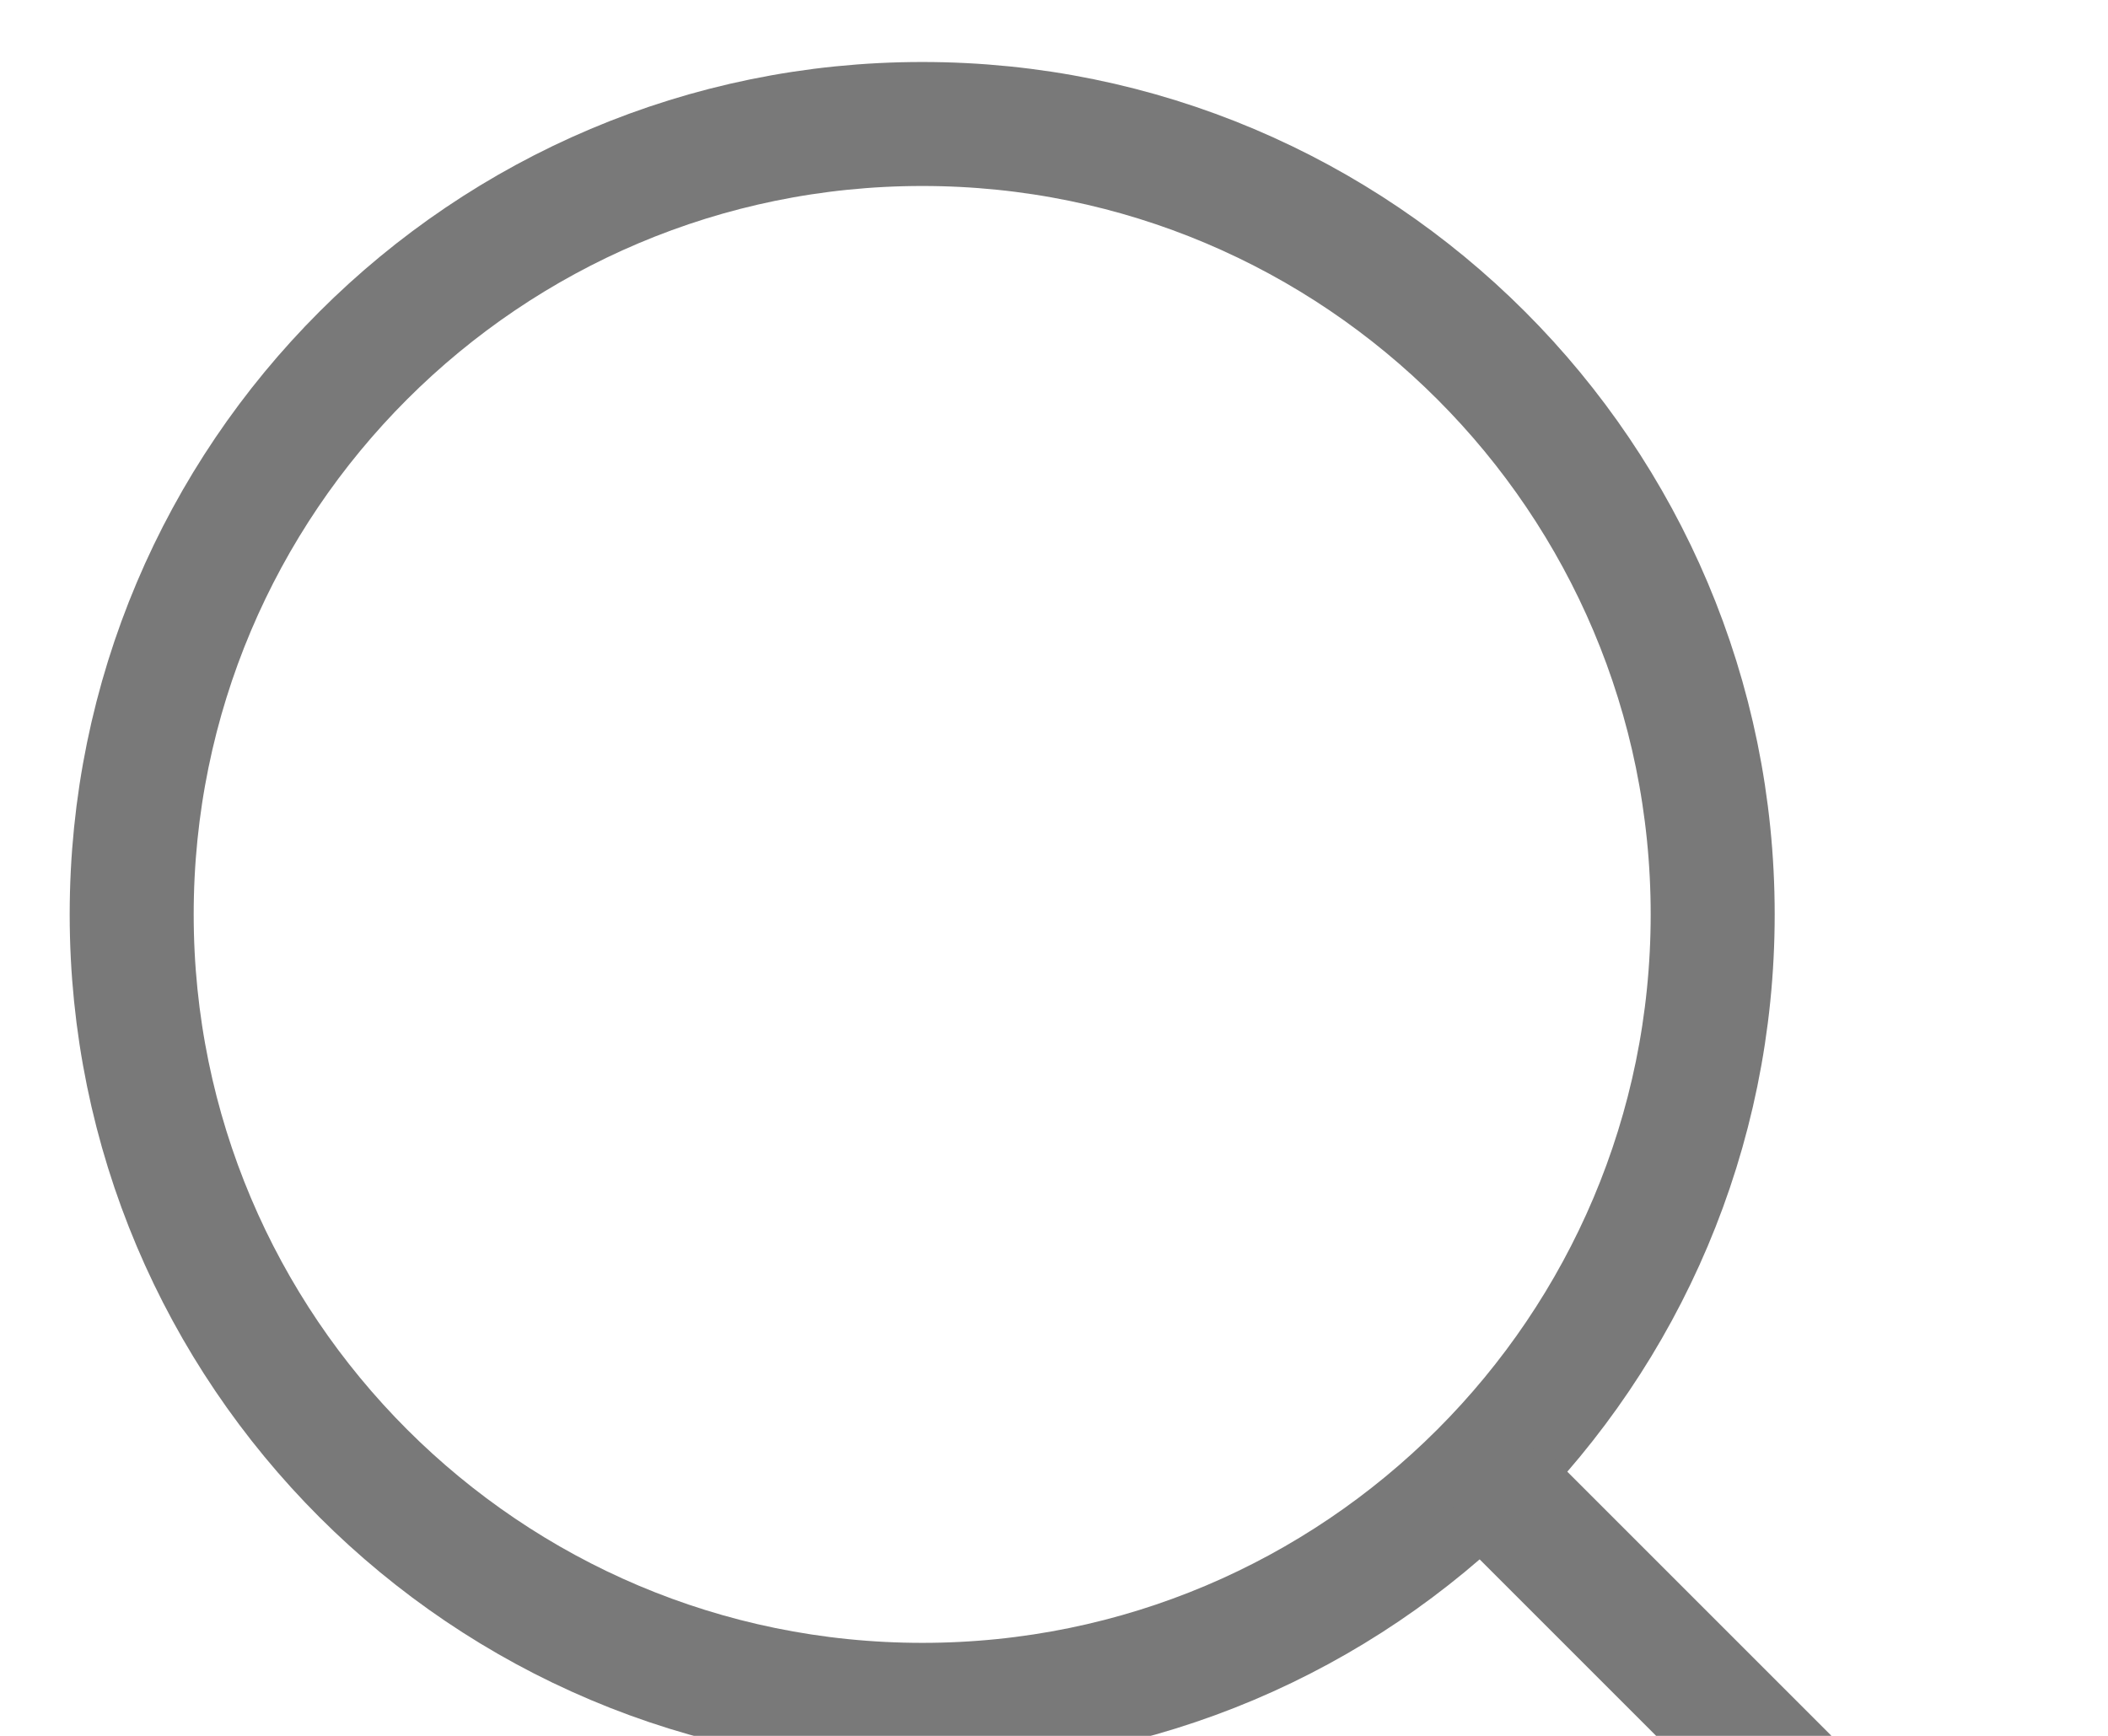 <svg width="17" height="14" viewBox="0 0 17 14" fill="none" xmlns="http://www.w3.org/2000/svg">
<path d="M7.438 13.75C10.958 13.75 13.812 10.896 13.812 7.375C13.812 3.854 10.958 1 7.438 1C3.917 1 1.062 3.854 1.062 7.375C1.062 10.896 3.917 13.75 7.438 13.75Z" stroke="#797979" stroke-linecap="round" stroke-linejoin="round"/>
<path d="M12.219 12.156L15.938 15.875" stroke="#797979" stroke-linecap="round" stroke-linejoin="round"/>
</svg>
